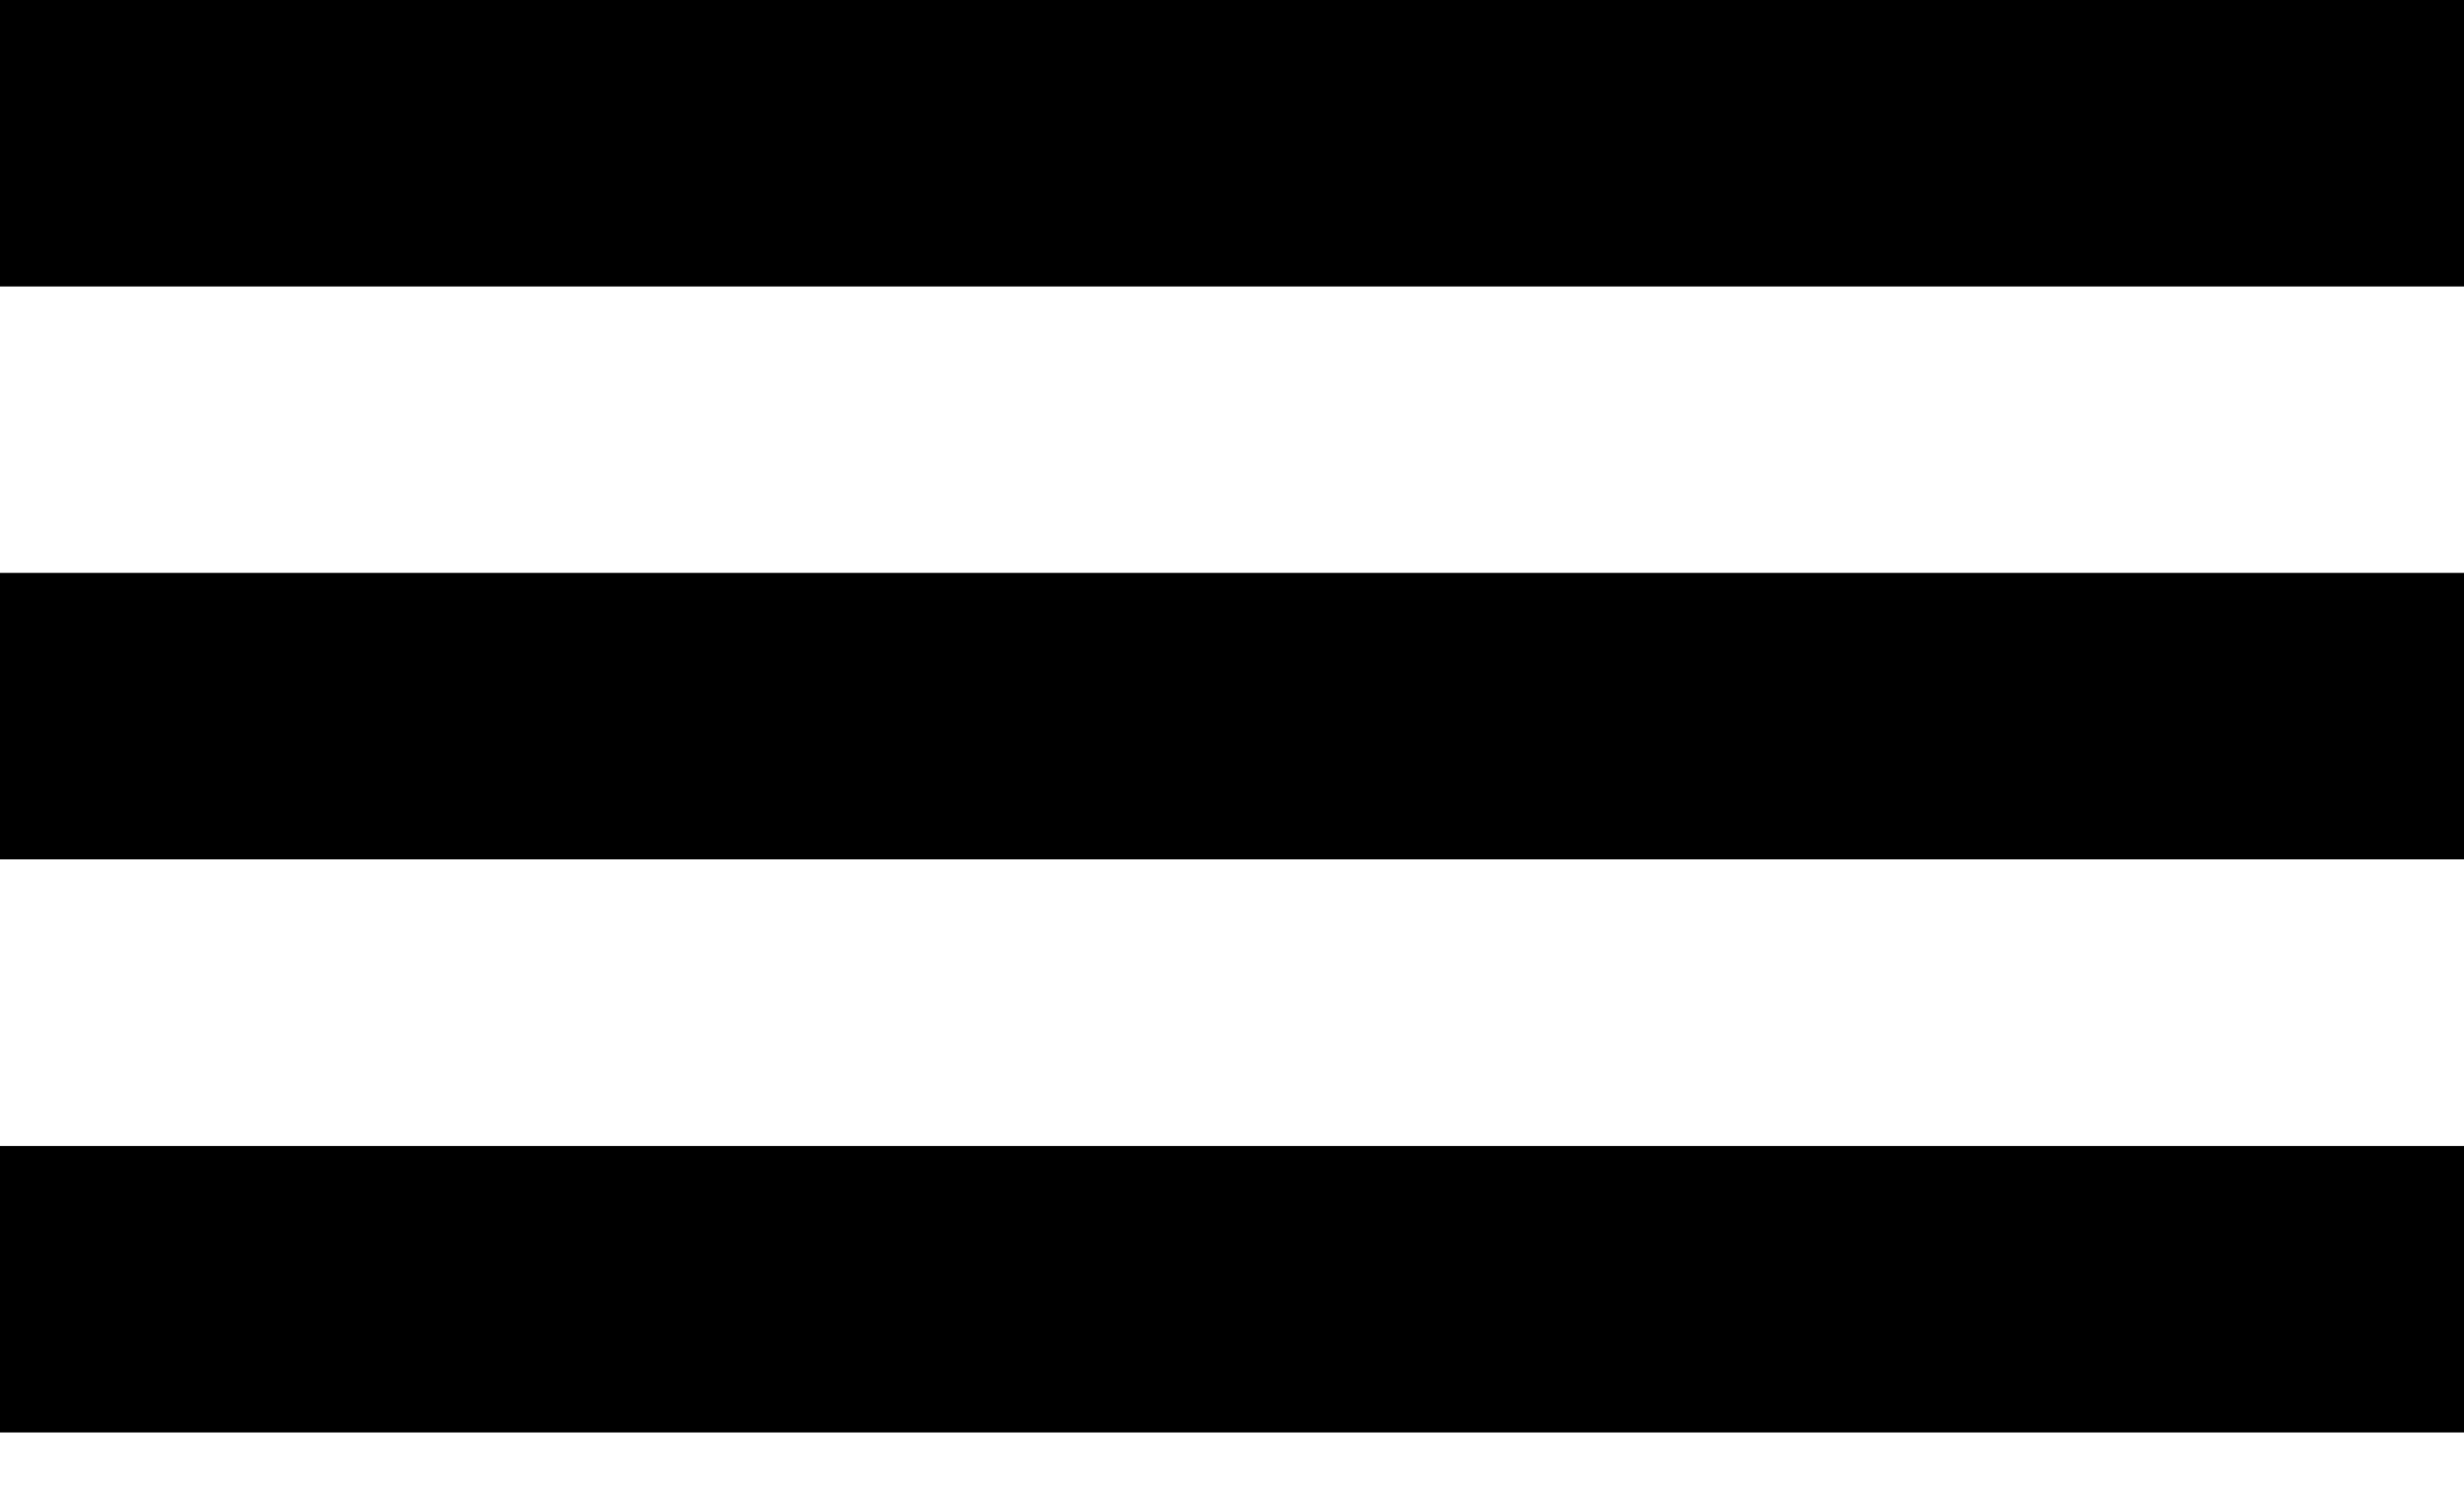 <svg width="33" height="20" viewBox="0 0 33 20" fill="none" xmlns="http://www.w3.org/2000/svg">
<rect width="33" height="3.837" fill="black"/>
<path d="M0 7.674H33V11.511C20.113 11.511 12.887 11.511 0 11.511V7.674Z" fill="black"/>
<rect y="15.35" width="33" height="3.837" fill="black"/>
</svg>
